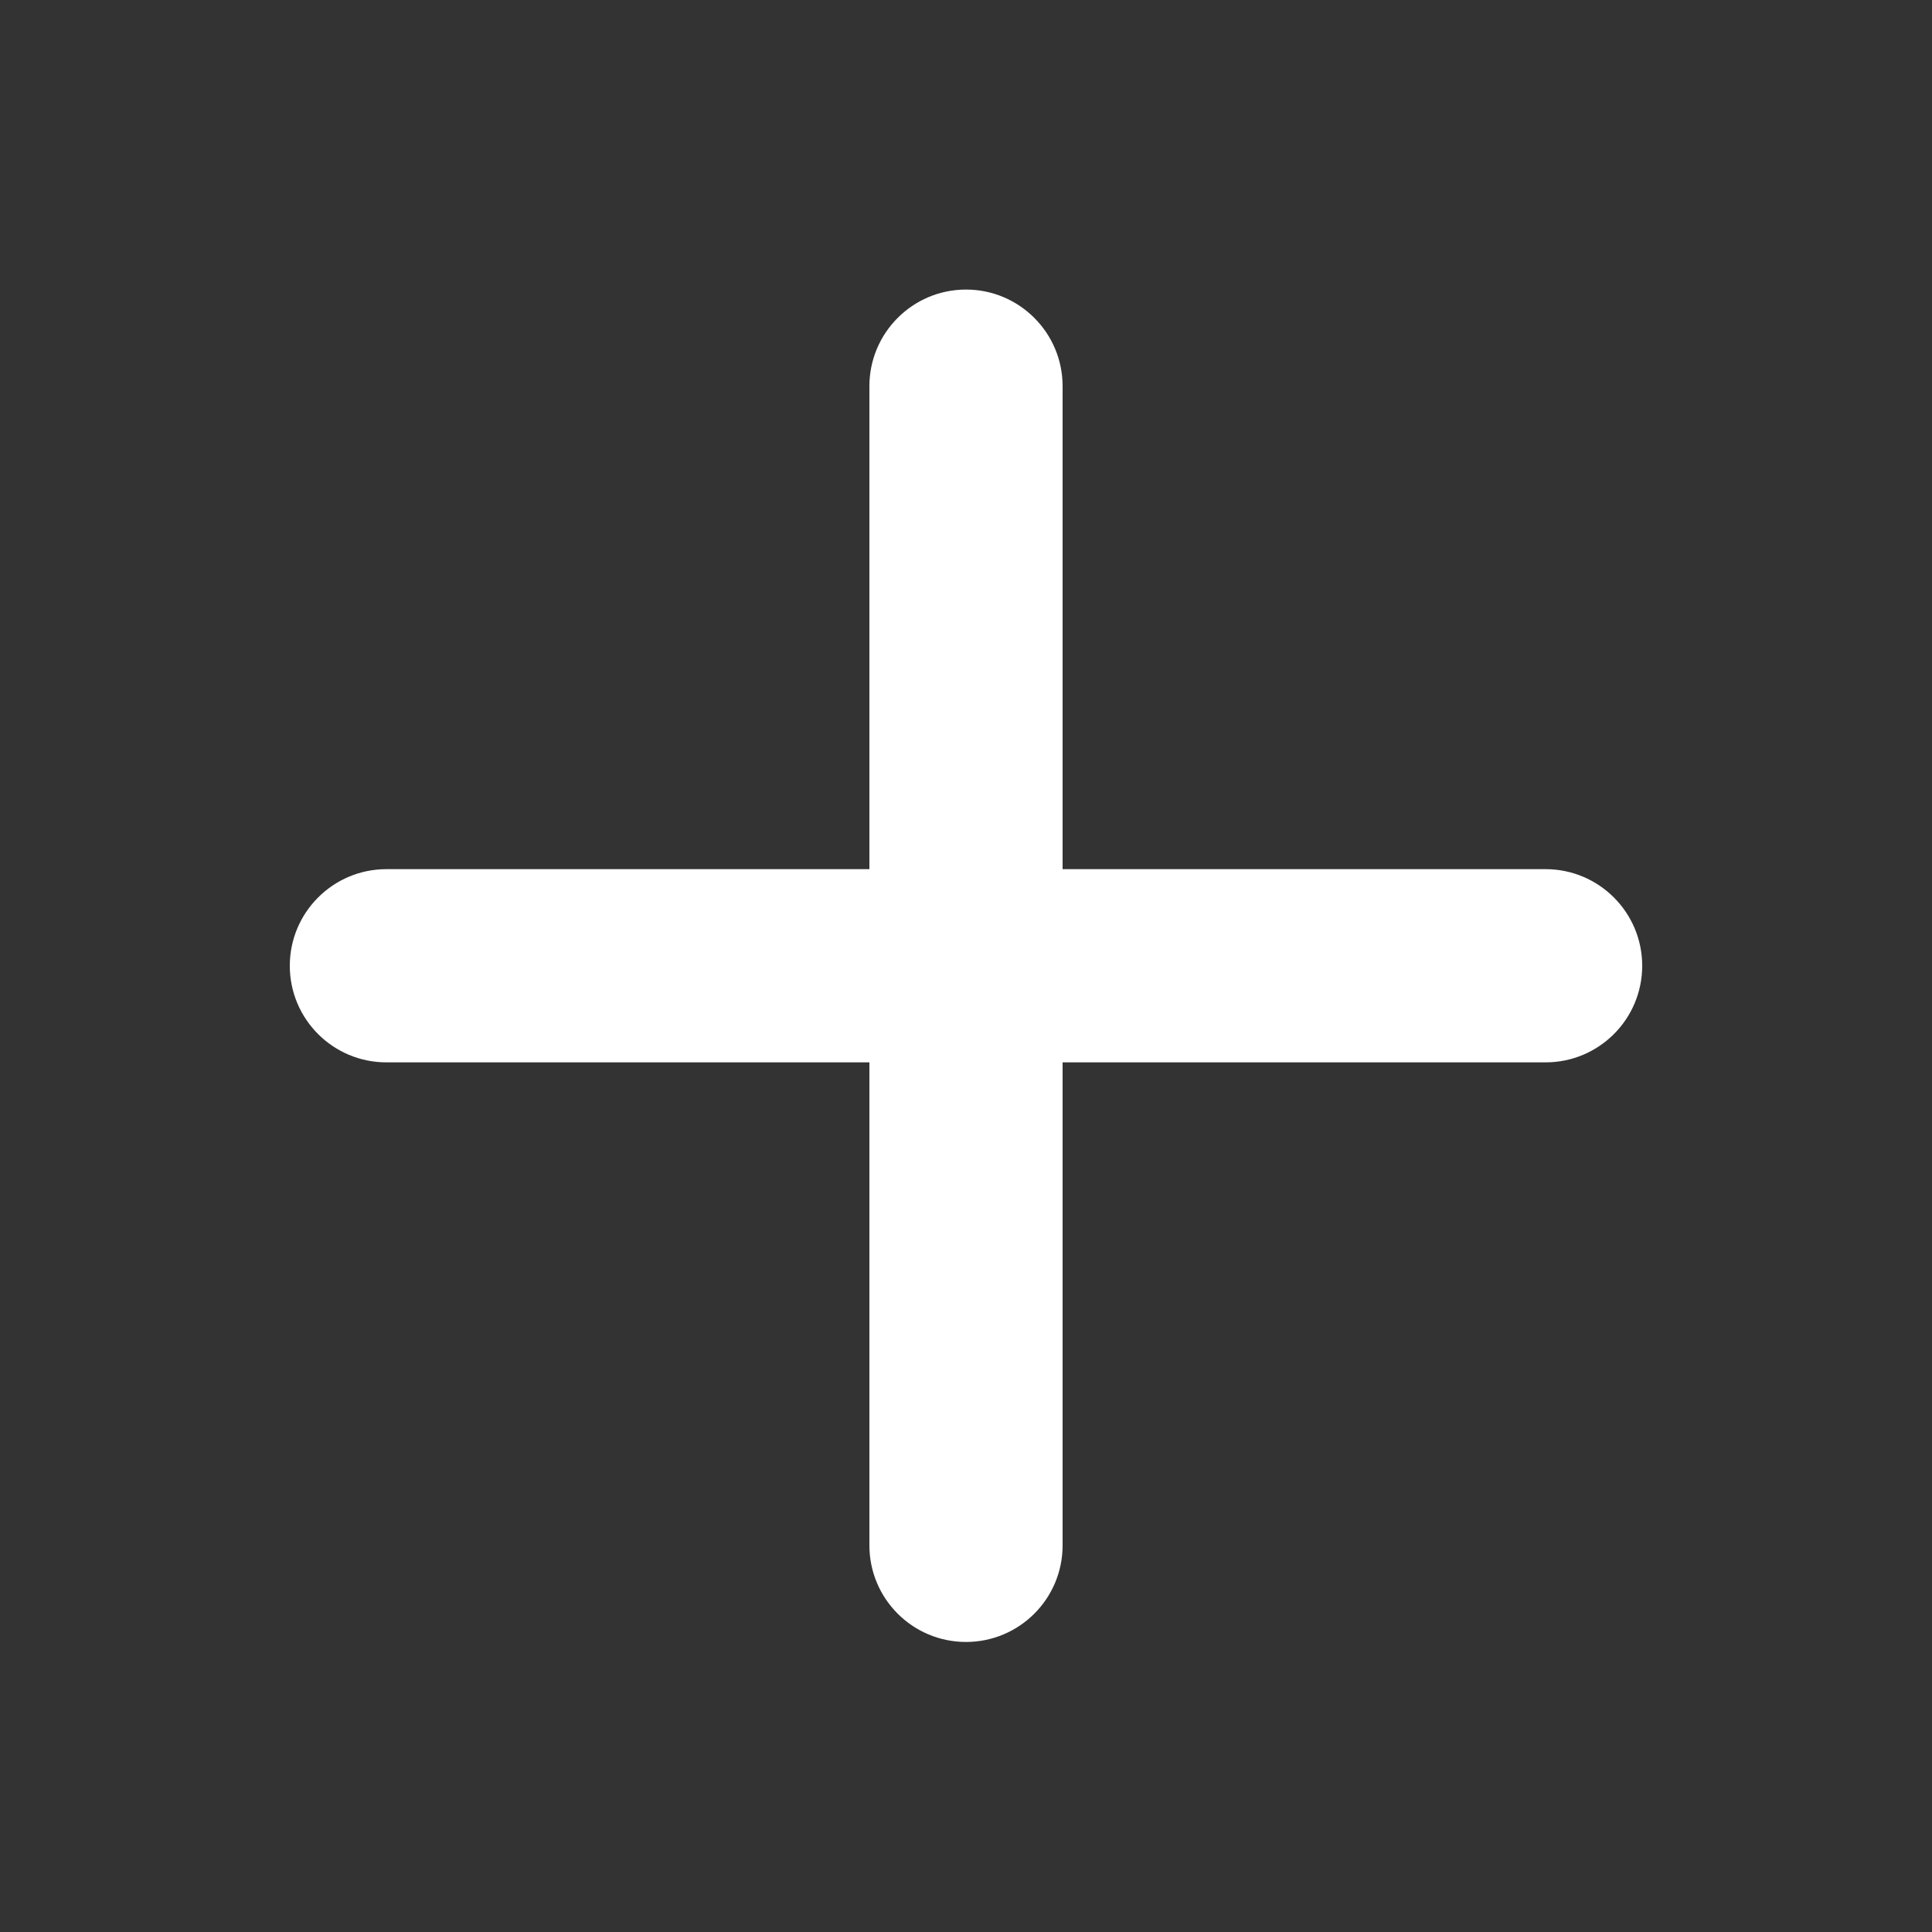 <svg width="16" height="16" viewBox="0 0 16 16" fill="none" xmlns="http://www.w3.org/2000/svg">
<rect x="0" y="0" width="16" height="16" fill="#333333" stroke="none"/>
<path fill-rule="evenodd" clip-rule="evenodd" d="M8 2.398C8.442 2.398 8.8 2.757 8.8 3.198V7.198H12.8C13.242 7.198 13.6 7.557 13.6 7.998C13.6 8.44 13.242 8.798 12.8 8.798H8.8V12.798C8.8 13.24 8.442 13.598 8 13.598C7.558 13.598 7.2 13.24 7.2 12.798V8.798H3.2C2.758 8.798 2.4 8.44 2.4 7.998C2.4 7.557 2.758 7.198 3.2 7.198H7.2V3.198C7.2 2.757 7.558 2.398 8 2.398Z" fill="white"/>
</svg>
